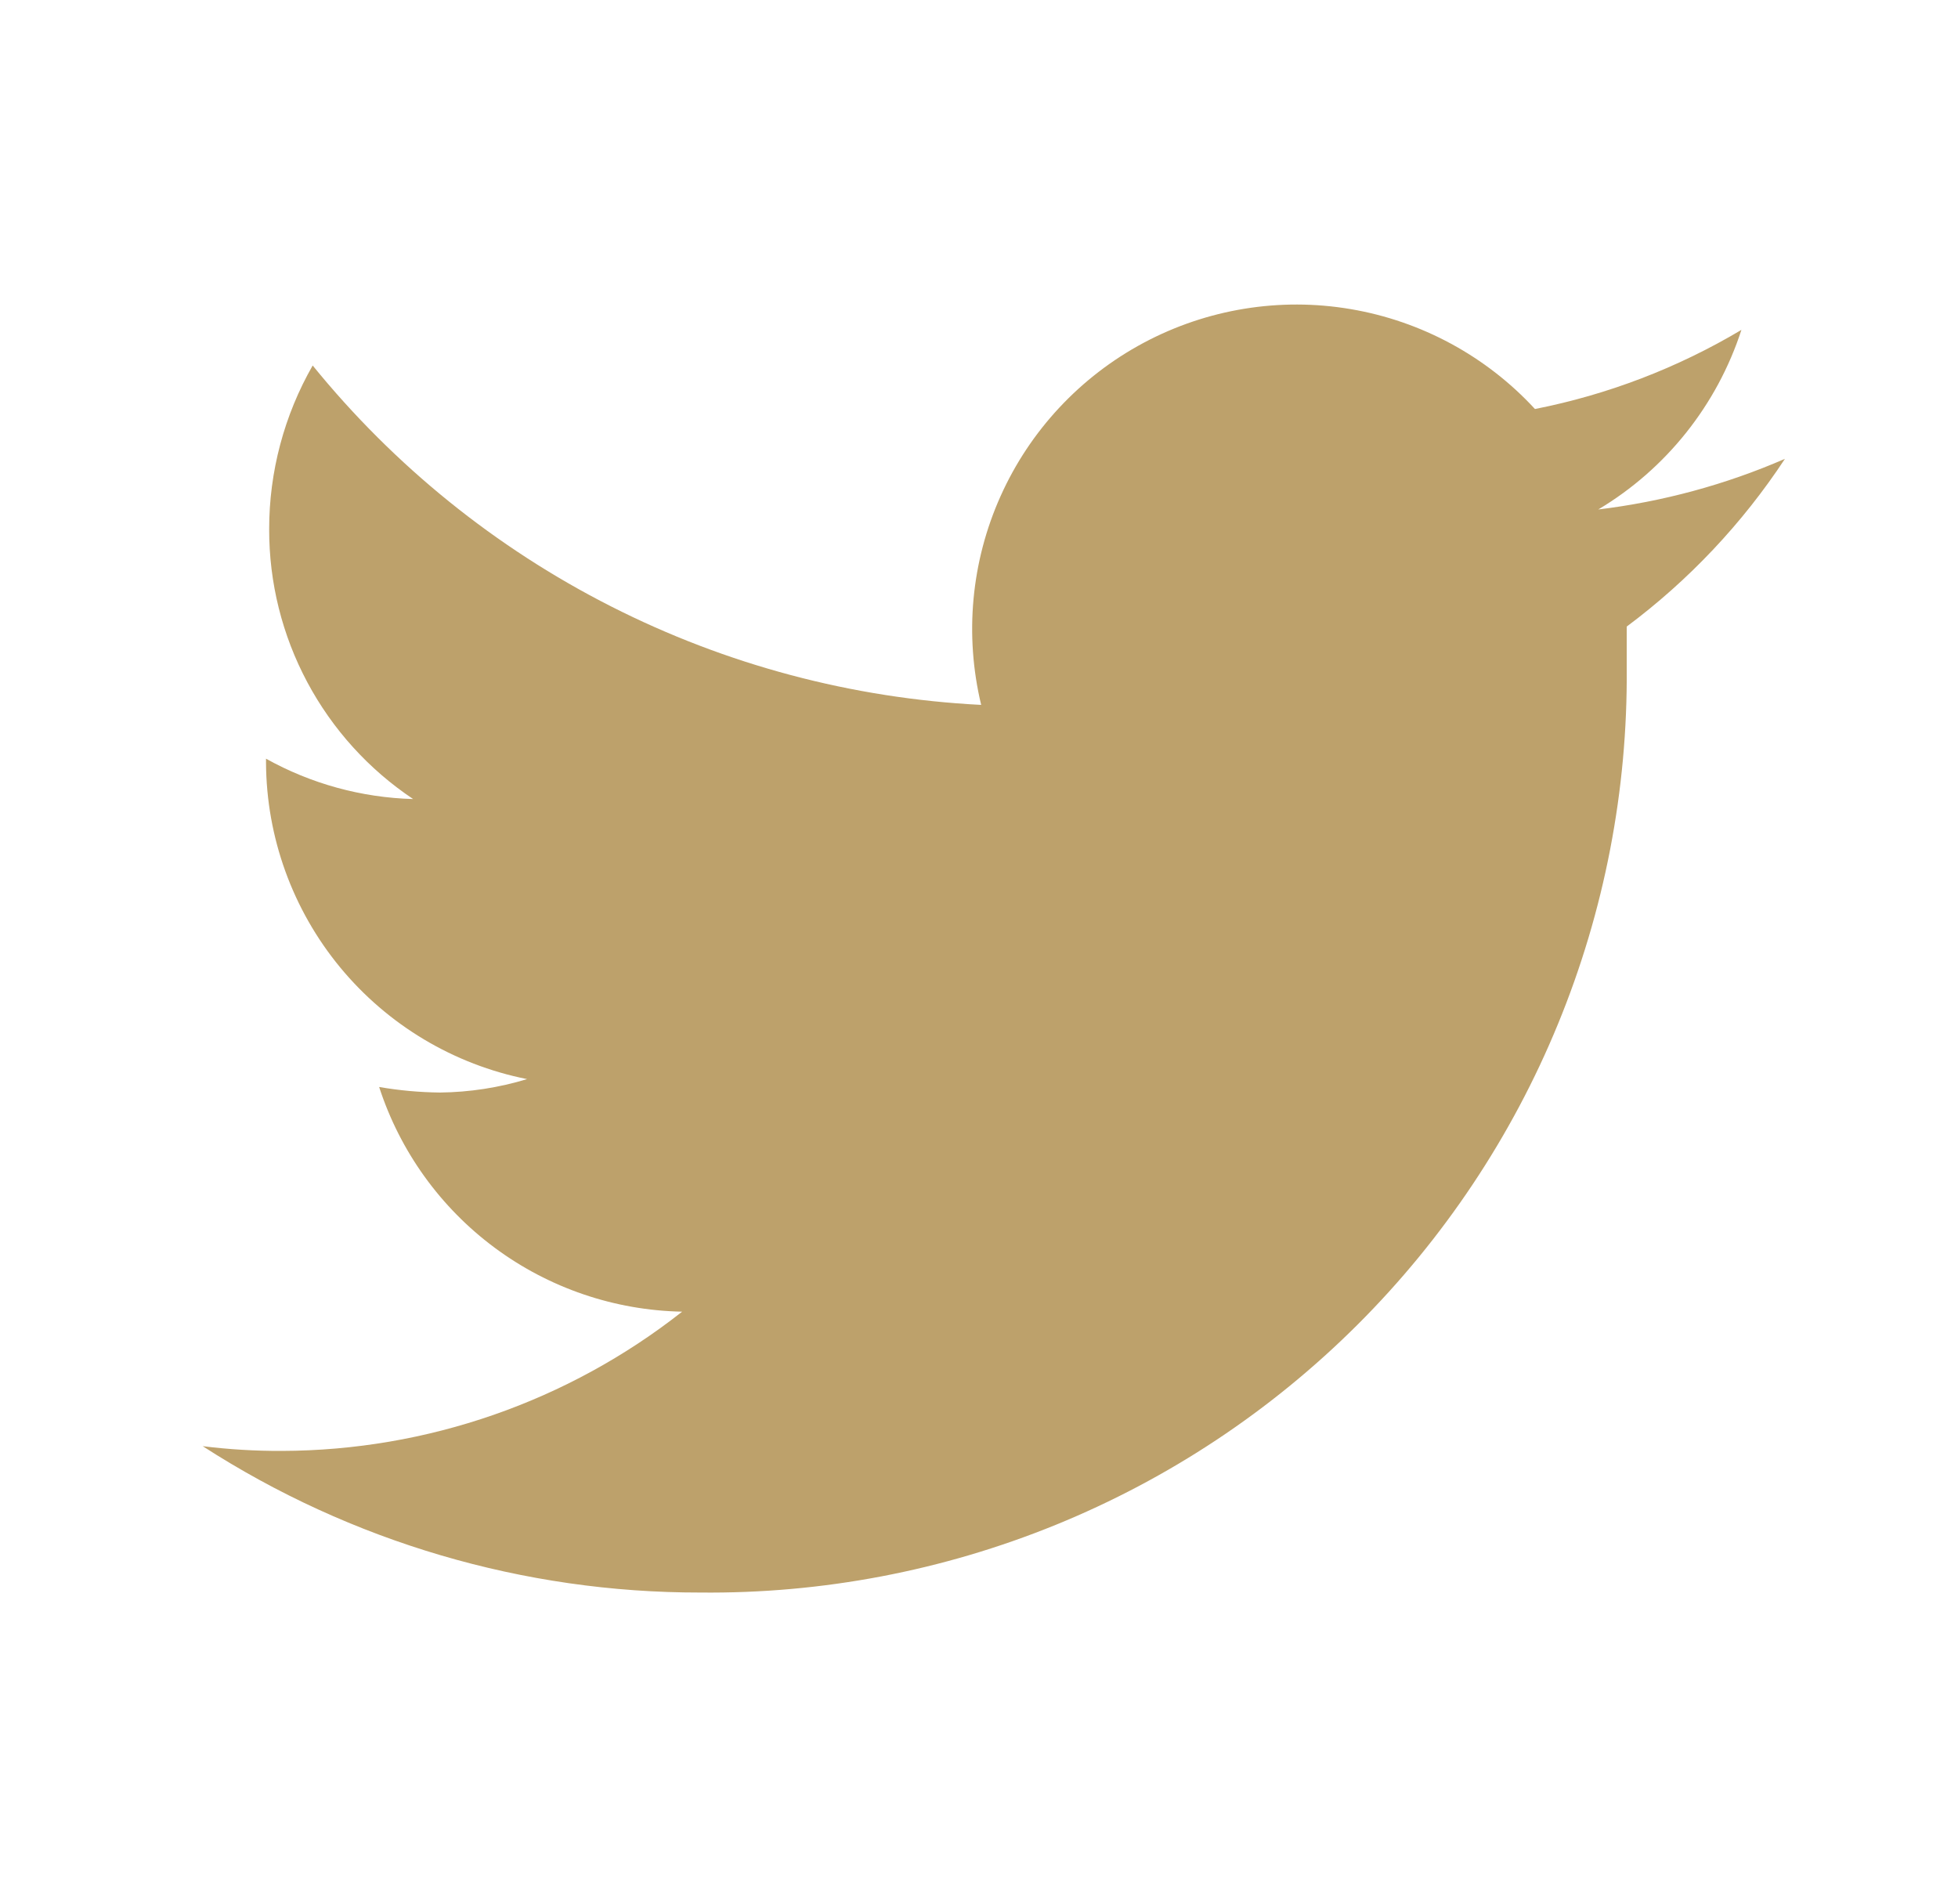 <svg width="36" height="35" viewBox="0 0 36 35" fill="none" xmlns="http://www.w3.org/2000/svg">
<path d="M32.818 8.436C31.725 8.911 30.569 9.224 29.386 9.367C30.634 8.622 31.569 7.448 32.018 6.065C30.845 6.764 29.561 7.256 28.222 7.52C27.327 6.549 26.134 5.903 24.832 5.683C23.53 5.462 22.192 5.681 21.027 6.303C19.863 6.925 18.937 7.916 18.397 9.121C17.856 10.326 17.731 11.676 18.04 12.96C15.668 12.84 13.348 12.223 11.231 11.147C9.113 10.072 7.246 8.564 5.749 6.72C5.224 7.637 4.948 8.675 4.949 9.731C4.947 10.712 5.188 11.678 5.65 12.543C6.112 13.409 6.78 14.146 7.596 14.691C6.648 14.665 5.72 14.411 4.891 13.949V14.022C4.898 15.396 5.38 16.726 6.254 17.786C7.129 18.846 8.343 19.572 9.691 19.84C9.172 19.998 8.633 20.081 8.091 20.087C7.715 20.083 7.341 20.049 6.971 19.985C7.355 21.168 8.098 22.201 9.096 22.941C10.095 23.682 11.299 24.092 12.542 24.116C10.443 25.768 7.852 26.669 5.182 26.676C4.696 26.678 4.21 26.649 3.727 26.589C6.454 28.349 9.631 29.284 12.876 29.28C15.116 29.303 17.338 28.88 19.412 28.035C21.486 27.19 23.371 25.94 24.957 24.358C26.542 22.777 27.797 20.895 28.647 18.823C29.498 16.751 29.927 14.53 29.909 12.291C29.909 12.044 29.909 11.782 29.909 11.52C31.05 10.669 32.035 9.625 32.818 8.436Z" fill="#BDA16B"/>
</svg>
